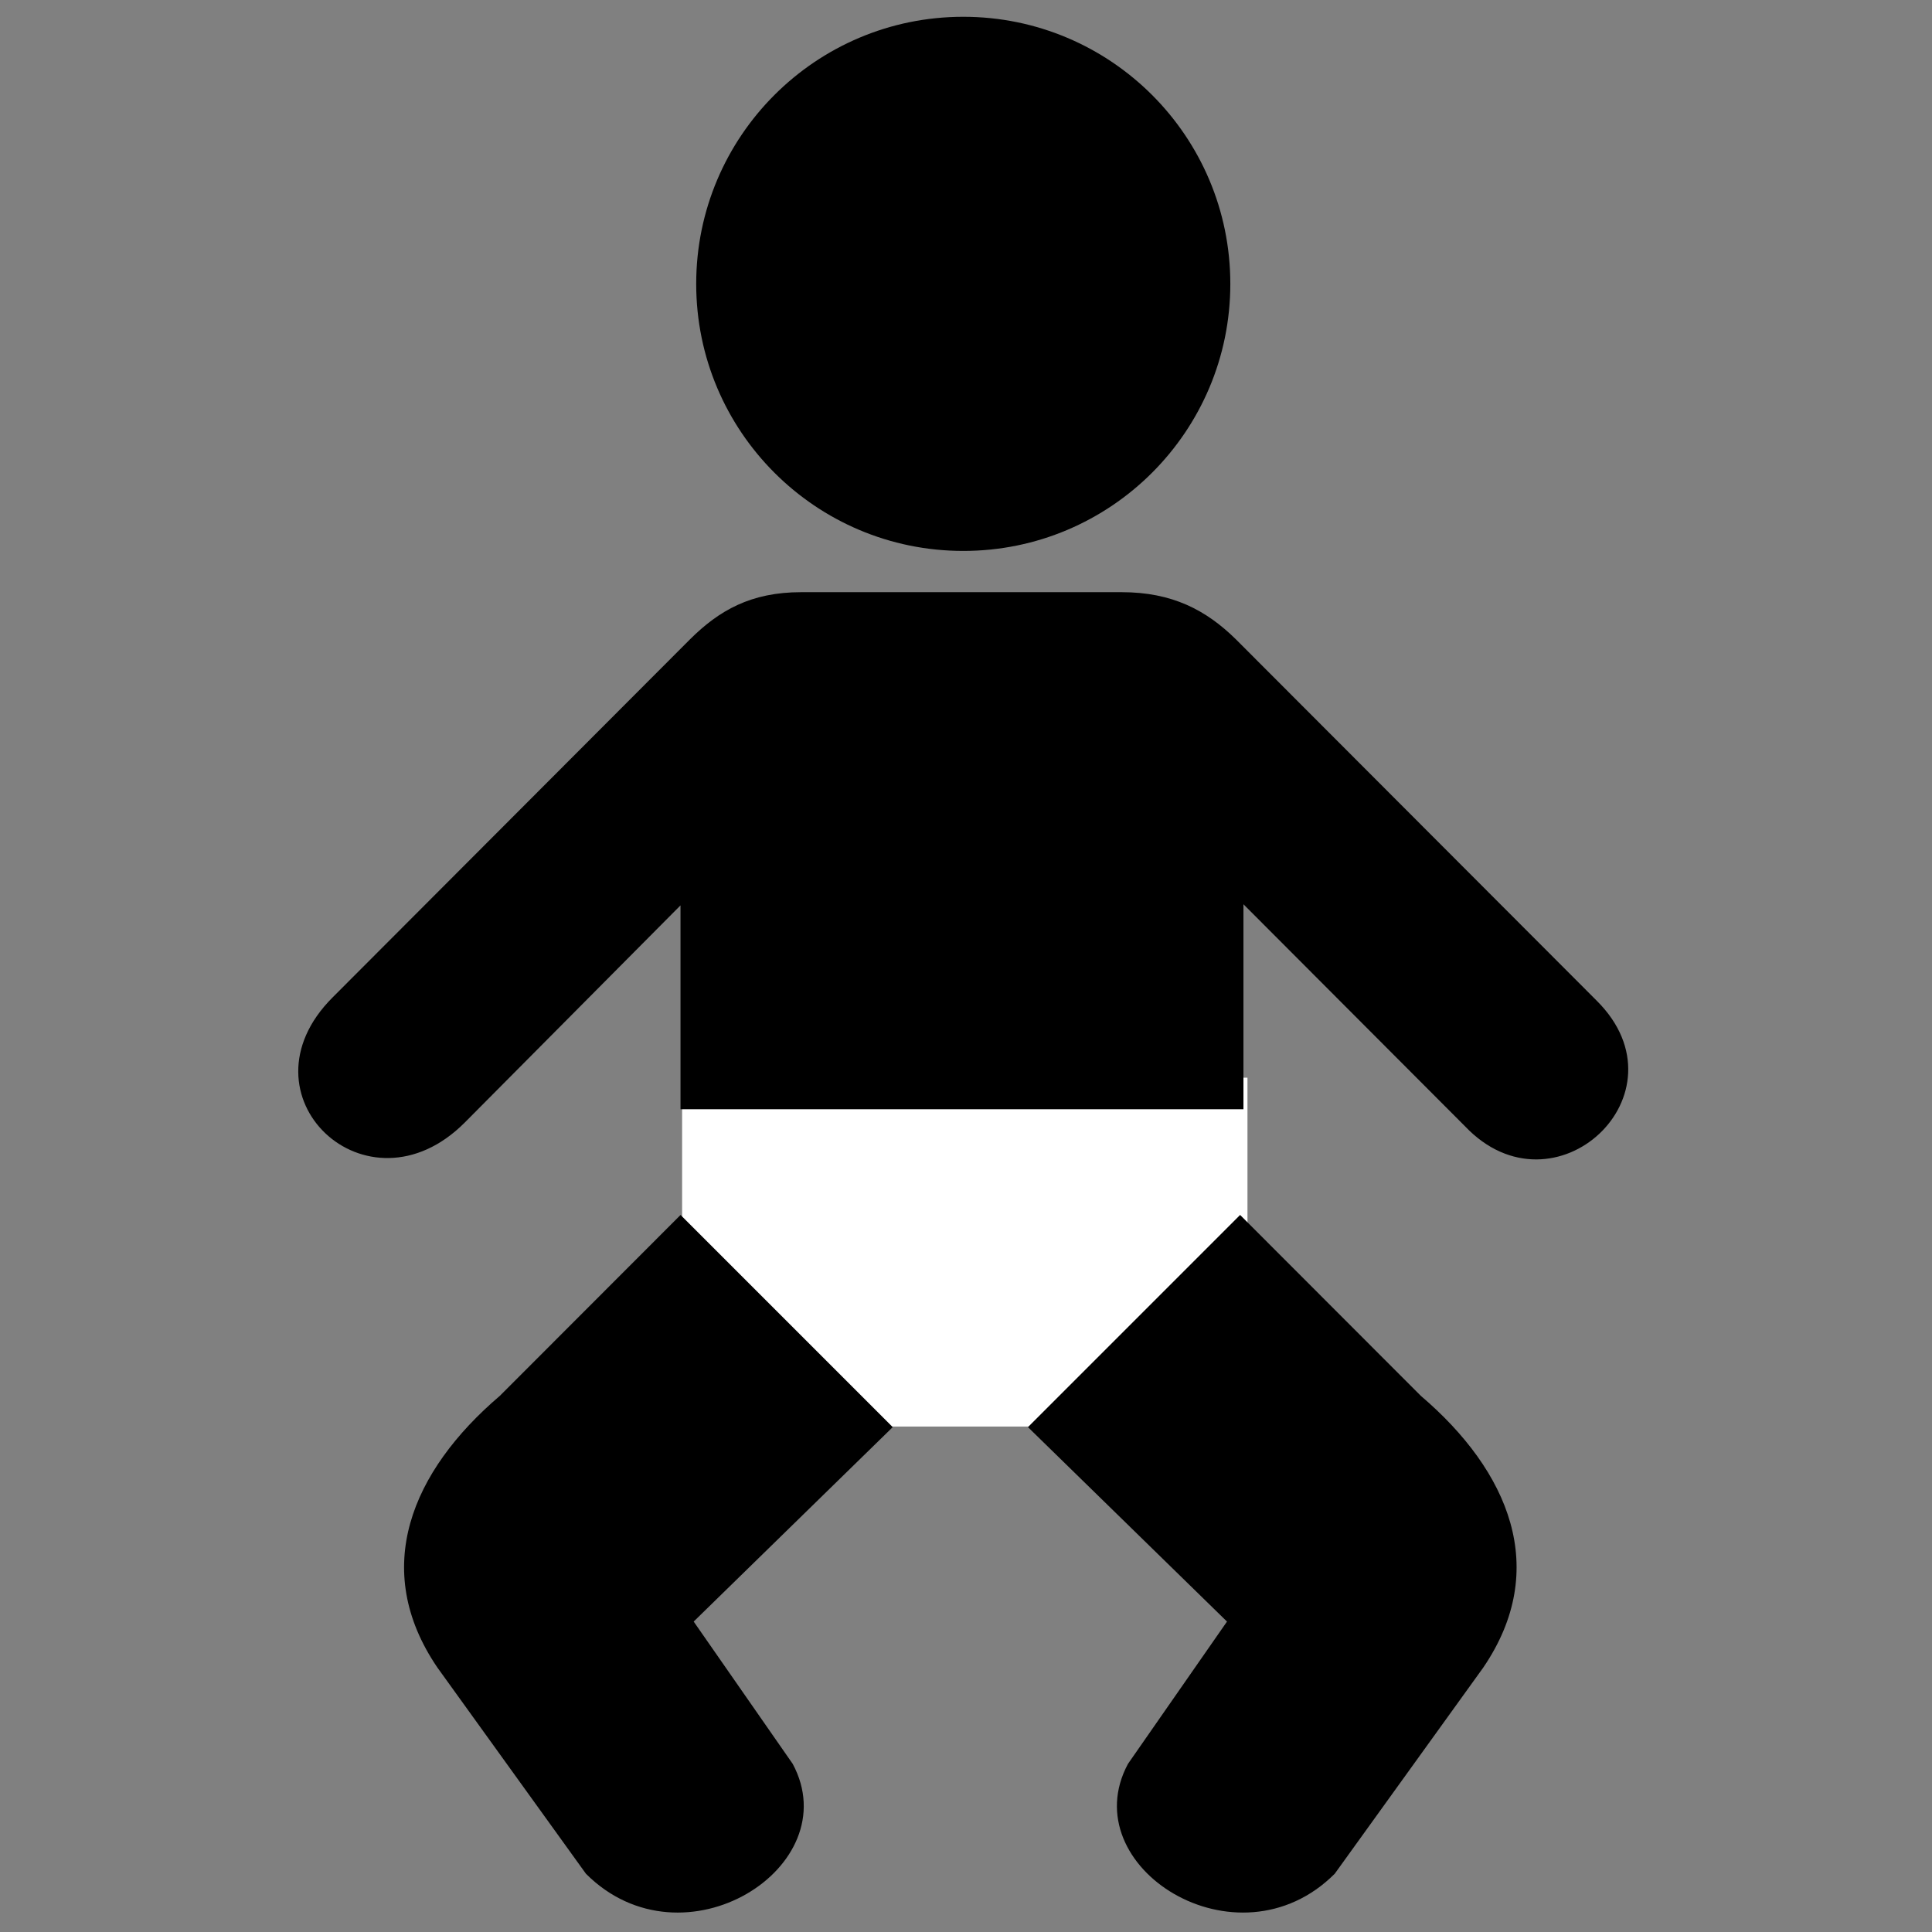 <?xml version="1.0" encoding="UTF-8" standalone="no"?>
<svg
   xmlns:dc="http://purl.org/dc/elements/1.1/"
   xmlns:cc="http://creativecommons.org/ns#"
   xmlns:rdf="http://www.w3.org/1999/02/22-rdf-syntax-ns#"
   xmlns:svg="http://www.w3.org/2000/svg"
   xmlns="http://www.w3.org/2000/svg"
   xmlns:sodipodi="http://sodipodi.sourceforge.net/DTD/sodipodi-0.dtd"
   xmlns:inkscape="http://www.inkscape.org/namespaces/inkscape"
   height="16"
   id="svg1618"
   inkscape:version="0.47pre4 r22446"
   sodipodi:docname="OSB_baby hatch.svg"
   sodipodi:version="0.32"
   width="16"
   version="1.1">
  <rect width="100%" height="100%" fill="#808080" stroke="none"/>
  <sodipodi:namedview
     bordercolor="#666666"
     borderopacity="1.0"
     id="base"
     inkscape:current-layer="svg1618"
     inkscape:cx="7.9416141"
     inkscape:cy="5.8444519"
     inkscape:pageopacity="0.0"
     inkscape:pageshadow="2"
     inkscape:window-height="697"
     inkscape:window-width="1024"
     inkscape:window-x="0"
     inkscape:window-y="25"
     inkscape:zoom="27.786135"
     pagecolor="#ffffff"
     showgrid="false"
     inkscape:window-maximized="1" />
  <defs
     id="defs1620">
    <inkscape:perspective
       sodipodi:type="inkscape:persp3d"
       inkscape:vp_x="0 : 211.60249 : 1"
       inkscape:vp_y="0 : 1000 : 0"
       inkscape:vp_z="297.686 : 211.60249 : 1"
       inkscape:persp3d-origin="148.843 : 141.06833 : 1"
       id="perspective18" />
    <marker
       id="ArrowEnd"
       markerHeight="3"
       markerUnits="strokeWidth"
       markerWidth="4"
       orient="auto"
       refX="0"
       refY="5"
       viewBox="0 0 10 10">
      <path
         d="M 0,0 10,5 0,10 z"
         id="path1623" />
    </marker>
    <marker
       id="ArrowStart"
       markerHeight="3"
       markerUnits="strokeWidth"
       markerWidth="4"
       orient="auto"
       refX="10"
       refY="5"
       viewBox="0 0 10 10">
      <path
         d="M 10,0 0,5 10,10 z"
         id="path1626" />
    </marker>
    <inkscape:perspective
       id="perspective2868"
       inkscape:persp3d-origin="0.5 : 0.33333333 : 1"
       inkscape:vp_z="1 : 0.5 : 1"
       inkscape:vp_y="0 : 1000 : 0"
       inkscape:vp_x="0 : 0.5 : 1"
       sodipodi:type="inkscape:persp3d" />
  </defs>
  <rect
     style="fill:#ffffff;fill-opacity:1;fill-rule:evenodd;stroke:none"
     id="rect2824"
     width="4.682"
     height="2.889"
     x="5.649"
     y="8.925" />
  <g
     id="g1628"
     transform="matrix(0.037,0,0,0.037,2.47,0.139)">
    <g
       id="g1630">
      <path
         d="m 148.846,119.556 c 33.013,0 59.776,-26.764 59.776,-59.778 C 208.622,26.764 181.859,0 148.846,0 115.832,0 89.071,26.764 89.071,59.778 c 0,33.014 26.761,59.778 59.775,59.778 z"
         id="path1632"
         style="fill:#000000;stroke:none" />
      <path
         d="M 148.846,59.778"
         id="path1634"
         style="fill:#000000;stroke:none" />
    </g>
    <path
       d="m 148.748,244.516 -63.189,0 0,-45.627 -48.325,48.646 c -21.832,21.832 -51.424,-6.162 -29.556,-28.033 L 87.694,139.333 c 6.49,-6.444 13.593,-10.544 24.865,-10.544 l 36.189,0 0.06,0 35.501,0 c 11.272,0 18.875,3.975 25.554,10.544 l 80.829,80.955 c 20.819,20.819 -9.572,49.079 -29.541,28.046 l -49.592,-49.695 0,45.877 -62.751,0 -0.06,0 z"
       id="path1636"
       style="fill:#000000;stroke:none" />
    <path
       d="m 85.57,268.179 47.489,47.493 -44.553,43.519 22.164,31.851 C 123.036,414.066 86.198,437.443 64.393,415.638 L 31.142,369.483 C 16.109,347.421 25.35,325.534 45.131,308.659 c 0.047,-0.04 40.439,-40.48 40.439,-40.48 z"
       id="path1640"
       style="fill:#000000;stroke:none"
       sodipodi:nodetypes="ccccccsc" />
    <path
       d="m 210.814,268.179 -47.489,47.493 44.553,43.519 -22.164,31.851 c -12.366,23.024 24.472,46.401 46.277,24.596 l 33.251,-46.155 c 15.032,-22.061 5.792,-43.949 -13.99,-60.824 -0.047,-0.04 -40.439,-40.48 -40.439,-40.48 z"
       id="path1640-3"
       style="fill:#000000;stroke:none"
       sodipodi:nodetypes="ccccccsc" />
  </g>
</svg>
